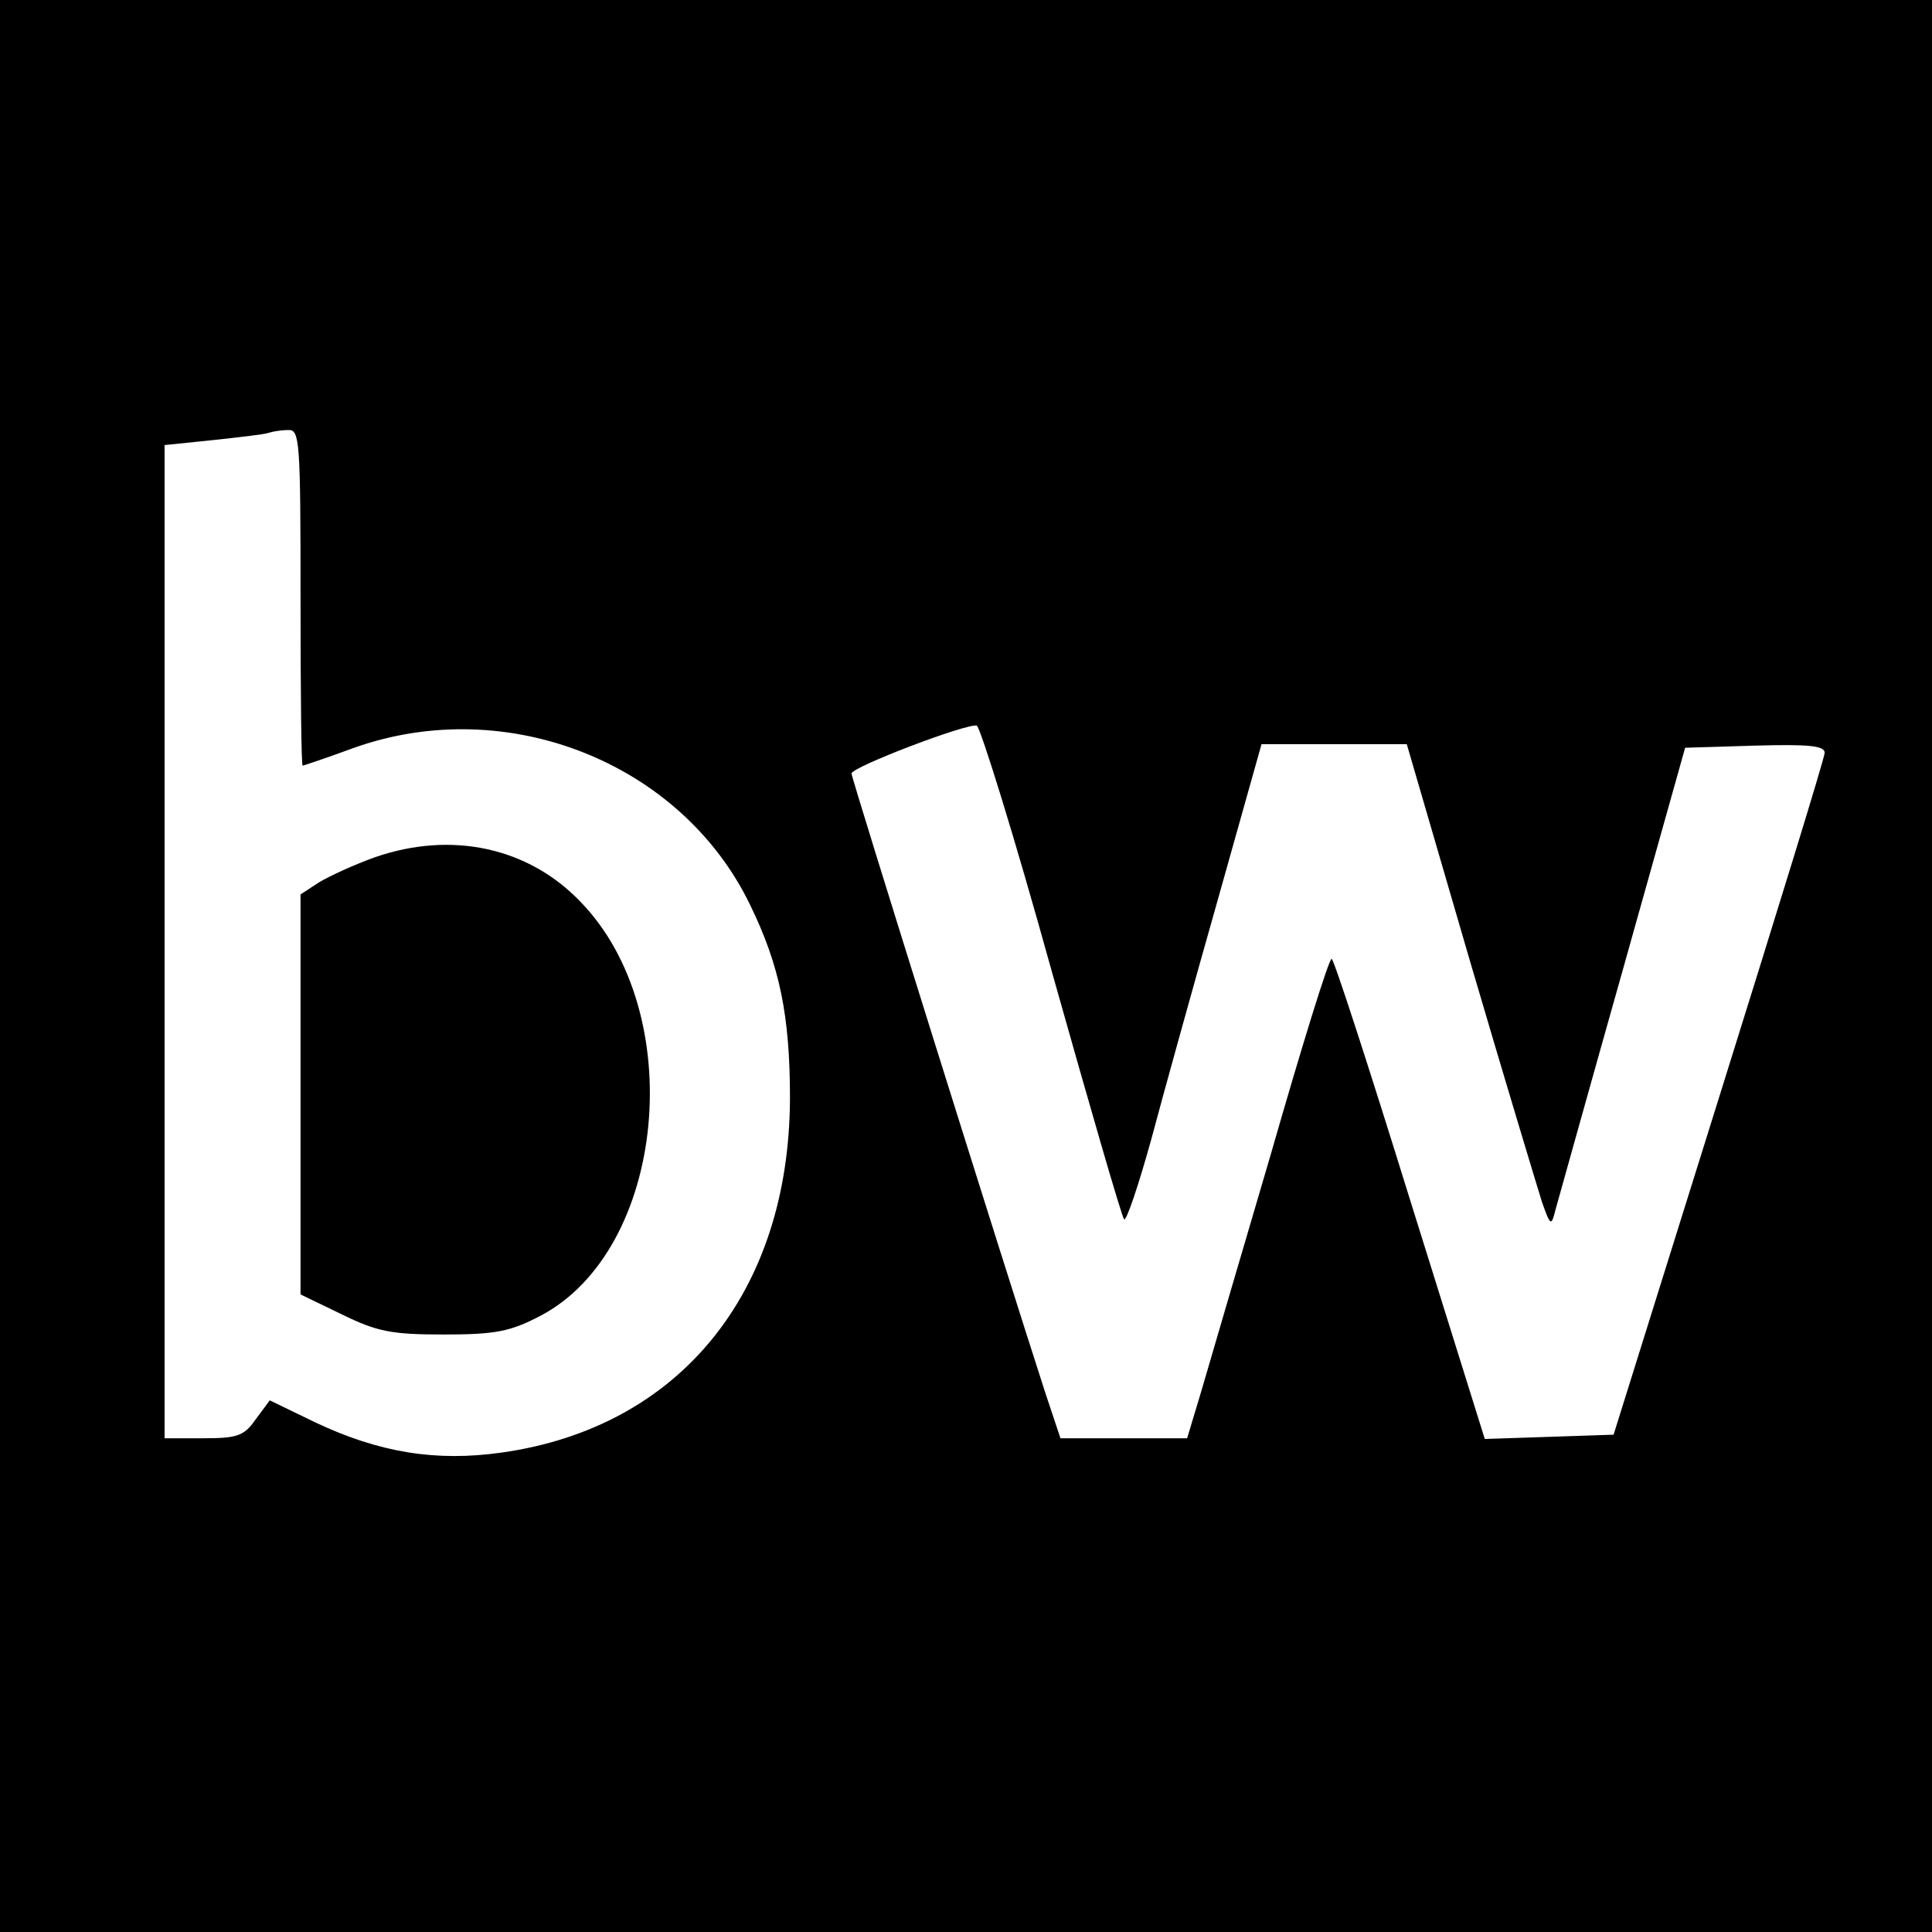 <?xml version="1.0" standalone="no"?>
<!DOCTYPE svg PUBLIC "-//W3C//DTD SVG 20010904//EN"
 "http://www.w3.org/TR/2001/REC-SVG-20010904/DTD/svg10.dtd">
<svg version="1.0" xmlns="http://www.w3.org/2000/svg"
 width="270pt" height="270pt" viewBox="0 0 270 270"
 preserveAspectRatio="xMidYMid meet">
<g transform="translate(0,270) scale(0.1,-0.1)"
fill="#000000" stroke="none">
<path d="M0 1350 l0 -1350 1350 0 1350 0 0 1350 0 1350 -1350 0 -1350 0 0
-1350z m420 515 c0 -129 1 -235 3 -235 1 0 34 11 72 25 214 76 457 -21 553
-219 42 -86 56 -156 56 -271 -1 -271 -154 -460 -403 -495 -92 -13 -171 0 -260
42 l-64 31 -20 -27 c-16 -23 -26 -26 -73 -26 l-54 0 0 694 0 694 68 7 c37 4
72 8 77 10 6 2 18 4 28 4 16 1 17 -17 17 -234z m1050 -523 c53 -188 98 -344
101 -346 3 -3 20 47 38 112 17 64 59 215 93 335 l61 217 101 0 102 0 88 -302
c49 -167 95 -319 101 -338 12 -34 13 -34 19 -10 4 14 46 165 94 335 l87 310
98 3 c74 2 97 0 97 -10 0 -7 -67 -224 -148 -483 l-147 -470 -90 -3 -90 -3
-105 336 c-57 184 -106 335 -109 335 -4 0 -42 -123 -85 -273 -44 -149 -88
-300 -98 -334 l-19 -63 -89 0 -88 0 -21 63 c-58 179 -271 859 -271 866 0 9
160 70 175 67 5 -2 53 -156 105 -344z"/>
<path d="M524 1502 c-28 -10 -63 -26 -78 -35 l-26 -17 0 -279 0 -280 58 -28
c49 -24 69 -28 142 -28 72 0 93 4 135 26 176 92 208 423 56 579 -73 76 -180
99 -287 62z"/>
</g>
</svg>
